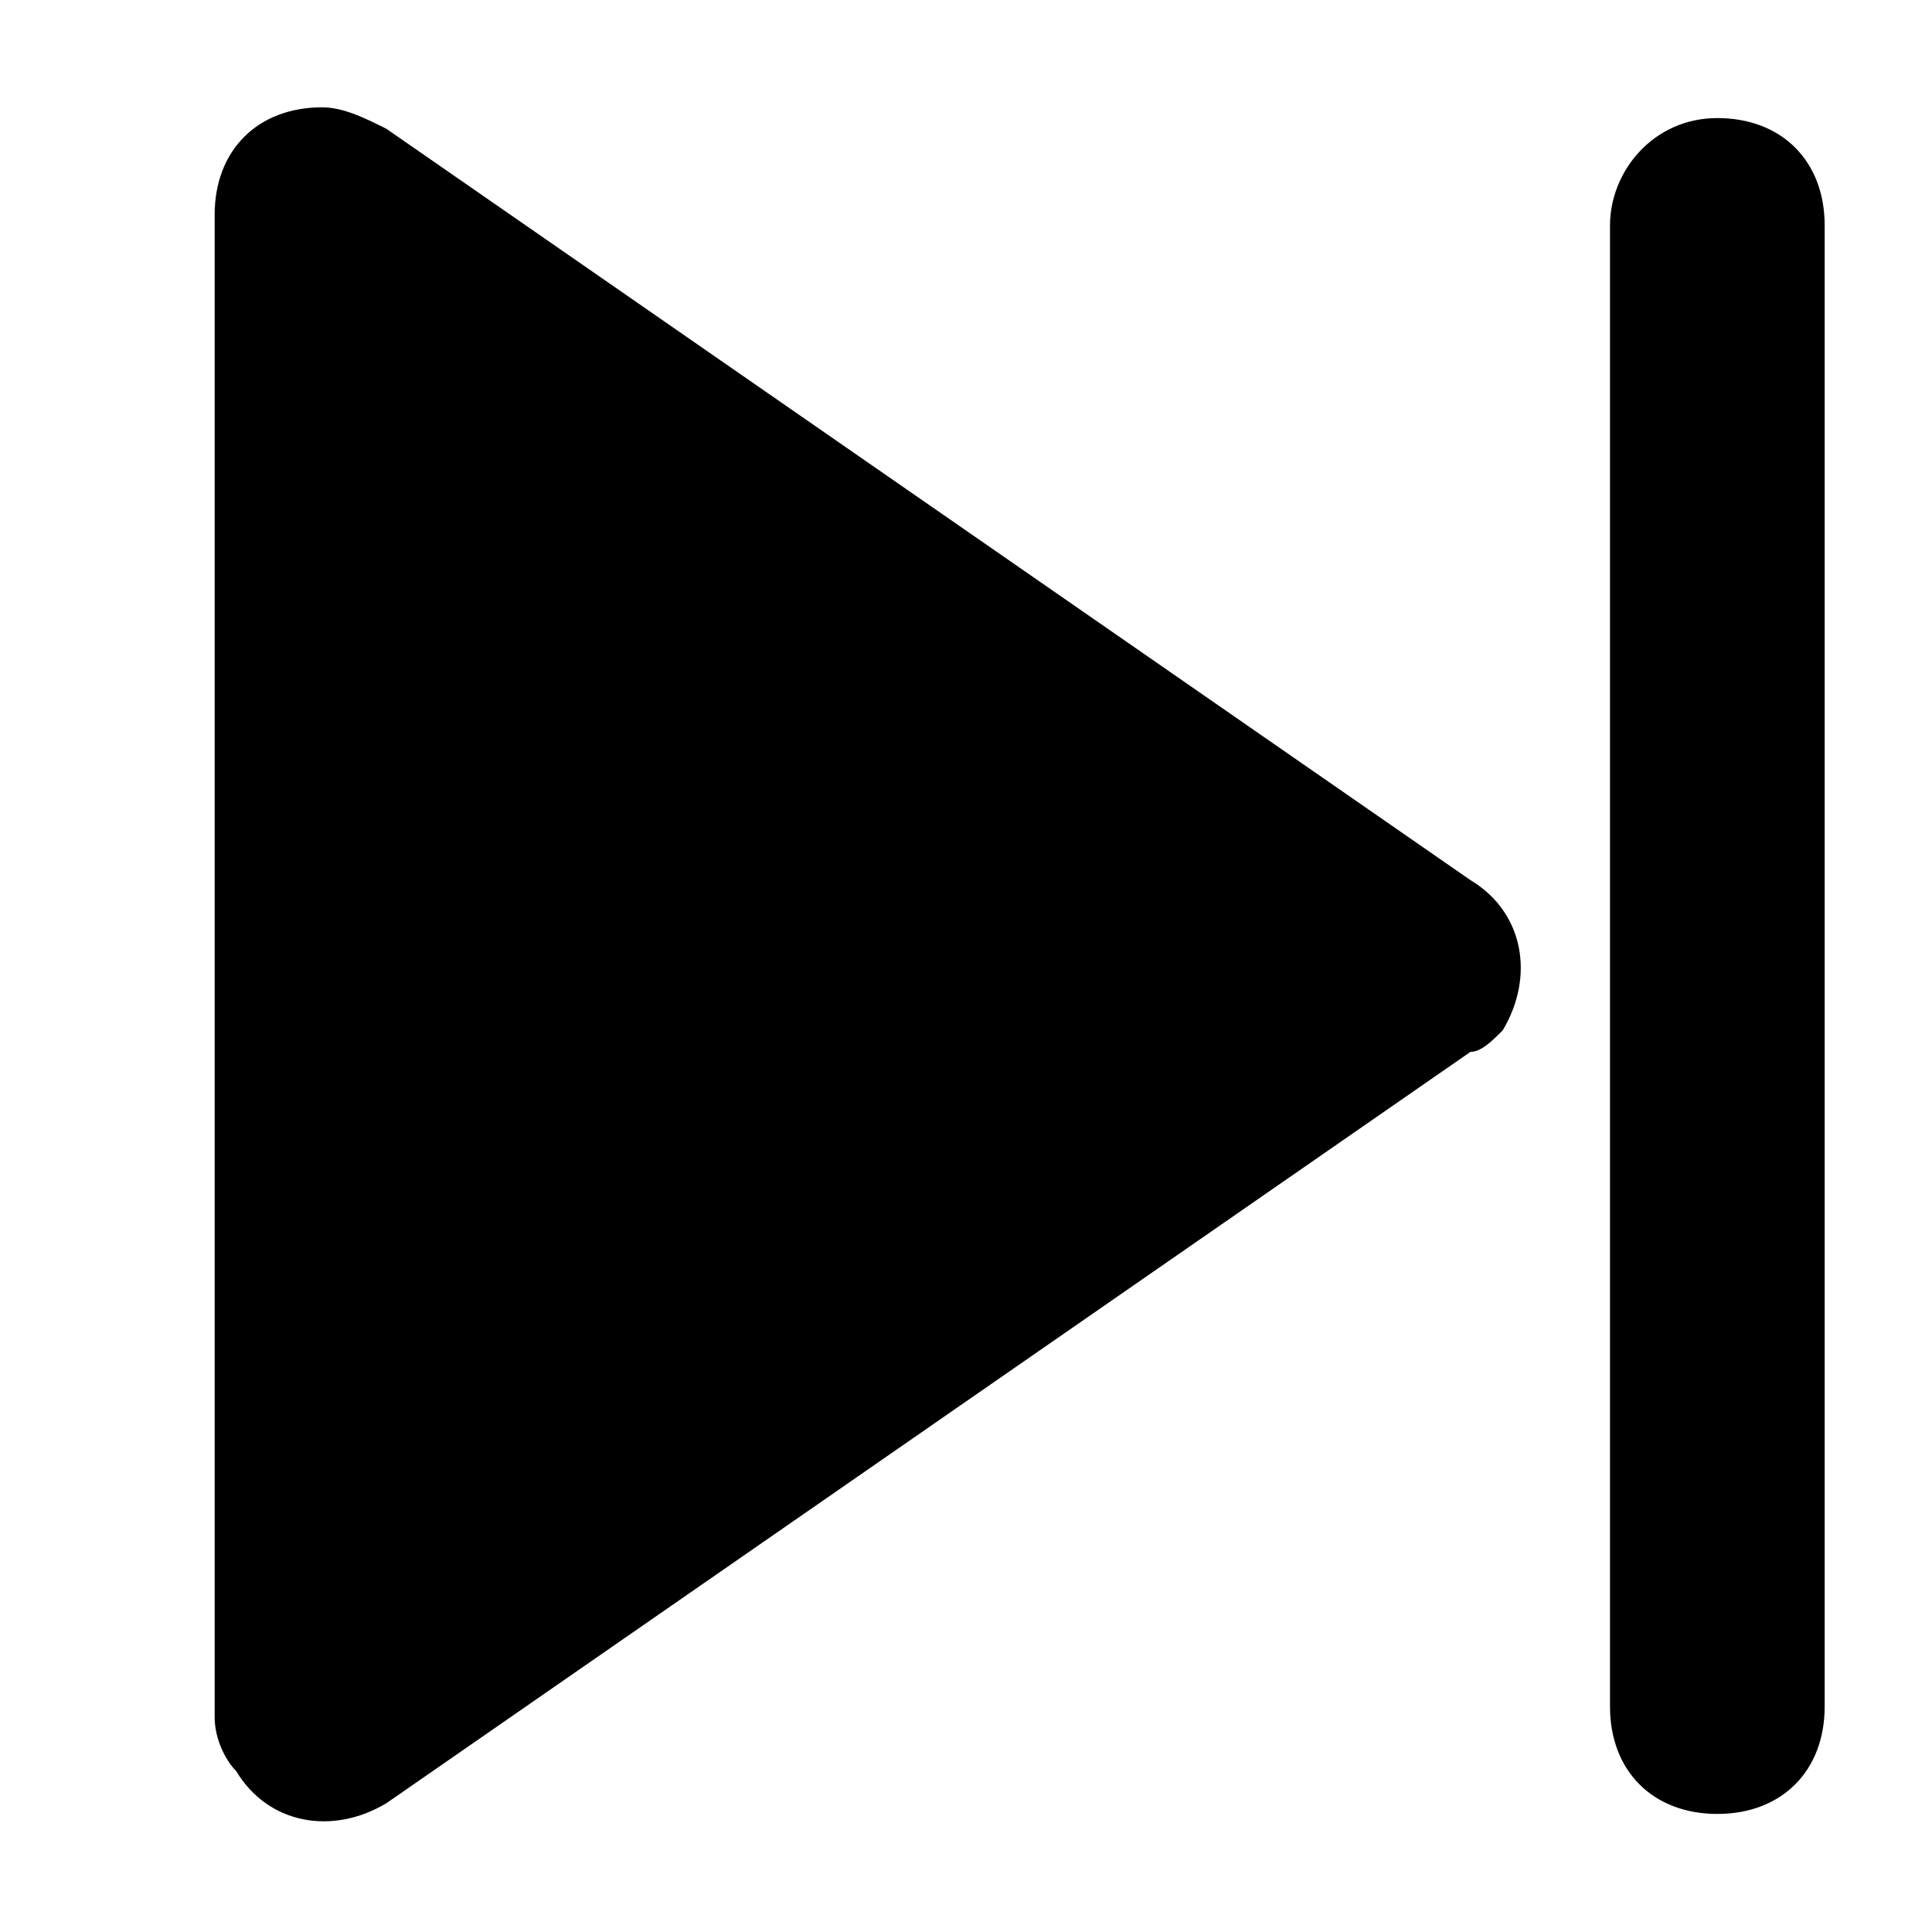 <?xml version="1.0" encoding="utf-8"?>
<!-- Generator: Adobe Illustrator 25.0.1, SVG Export Plug-In . SVG Version: 6.00 Build 0)  -->
<svg version="1.1" id="图层_1" xmlns="http://www.w3.org/2000/svg" xmlns:xlink="http://www.w3.org/1999/xlink" x="0px" y="0px"
	 viewBox="0 0 18 18" style="enable-background:new 0 0 18 18;" xml:space="preserve">
<style type="text/css">
	.st0{fill-rule:evenodd;clip-rule:evenodd;}
</style>
<path id="theme_color" class="st0" d="M13.7,9.8l-10.1,7c-0.5,0.3-1.1,0.2-1.4-0.3C2.1,16.4,2,16.2,2,16V2c0-0.6,0.4-1,1-1
	c0.2,0,0.4,0.1,0.6,0.2l10.1,7c0.5,0.3,0.6,0.9,0.3,1.4C13.9,9.7,13.8,9.8,13.7,9.8z M16,1.1c0.6,0,1,0.4,1,1l0,0v13.8
	c0,0.6-0.4,1-1,1c-0.6,0-1-0.4-1-1V2.1C15,1.6,15.4,1.1,16,1.1z"/>
</svg>
